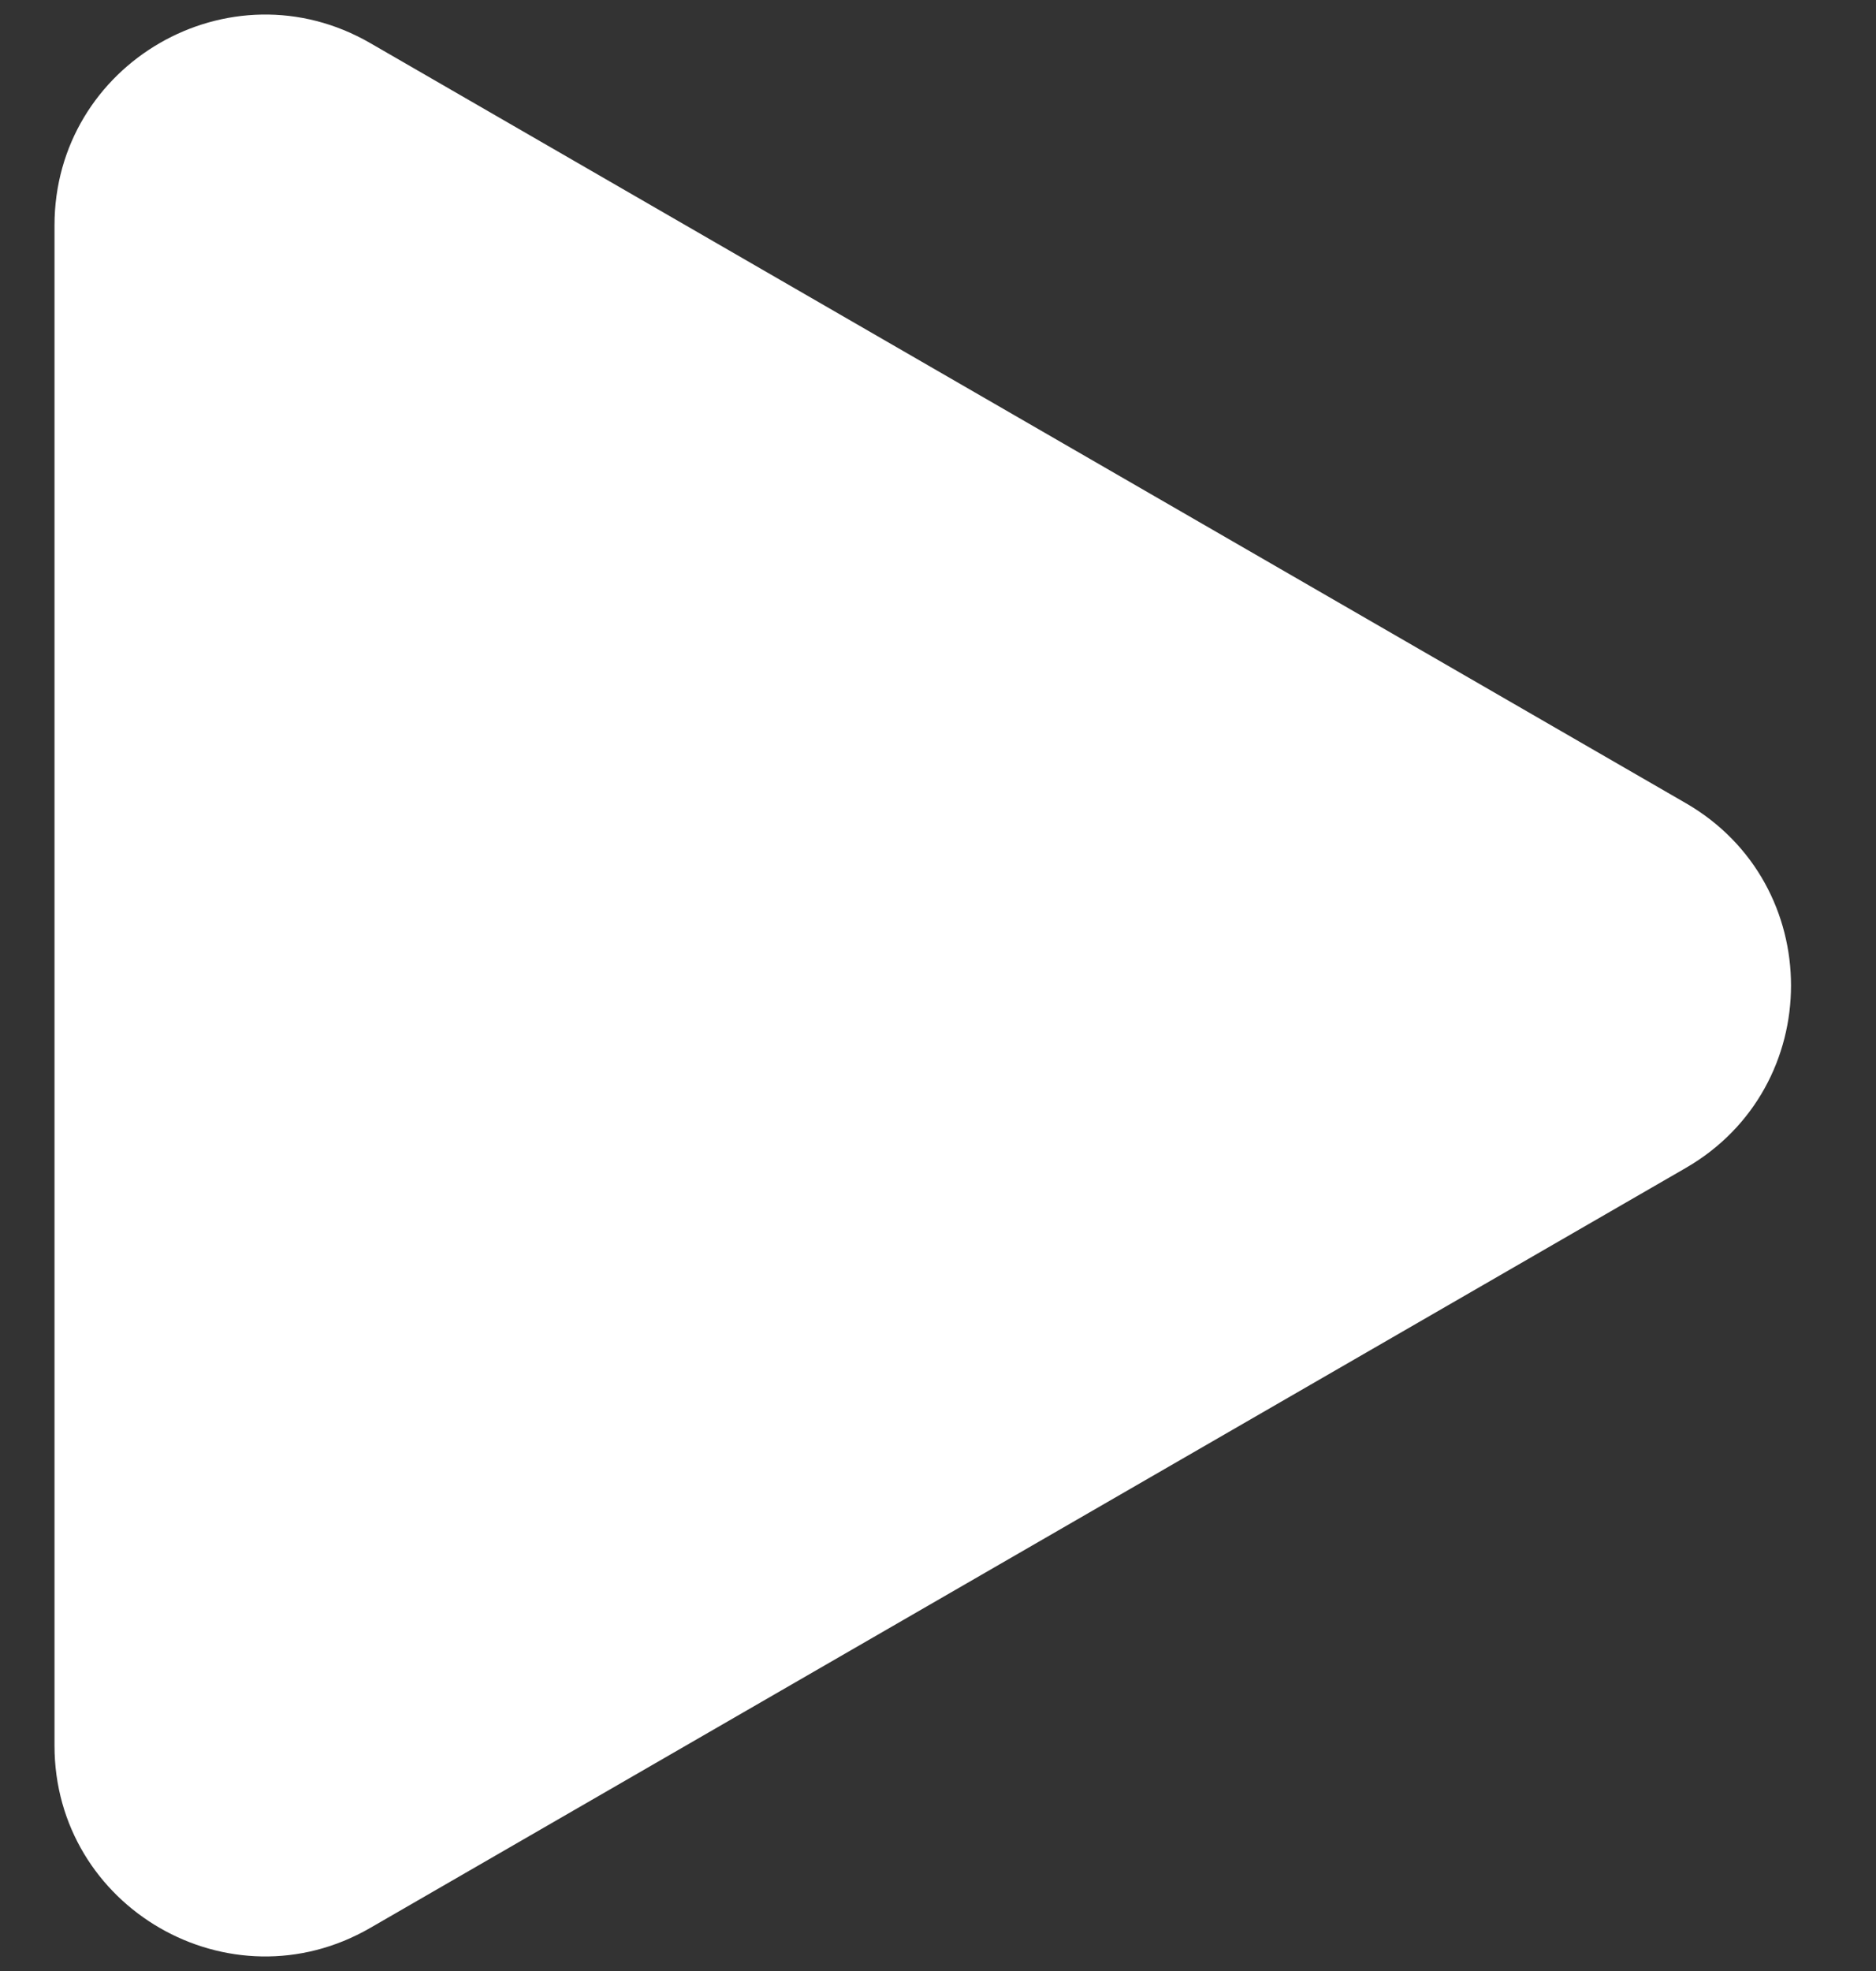 <svg width="20" height="21" viewBox="0 0 20 21" fill="none" xmlns="http://www.w3.org/2000/svg">
<rect x="0" y="0" width="20" height="21" fill="#333333" stroke="none"/>
<path d="M17.972 12.444C19.468 11.58 19.468 9.42 17.972 8.557L3.947 0.459C2.451 -0.405 0.581 0.675 0.581 2.402V18.598C0.581 20.325 2.451 21.405 3.947 20.541L17.972 12.444Z" fill="white"/>
</svg>
